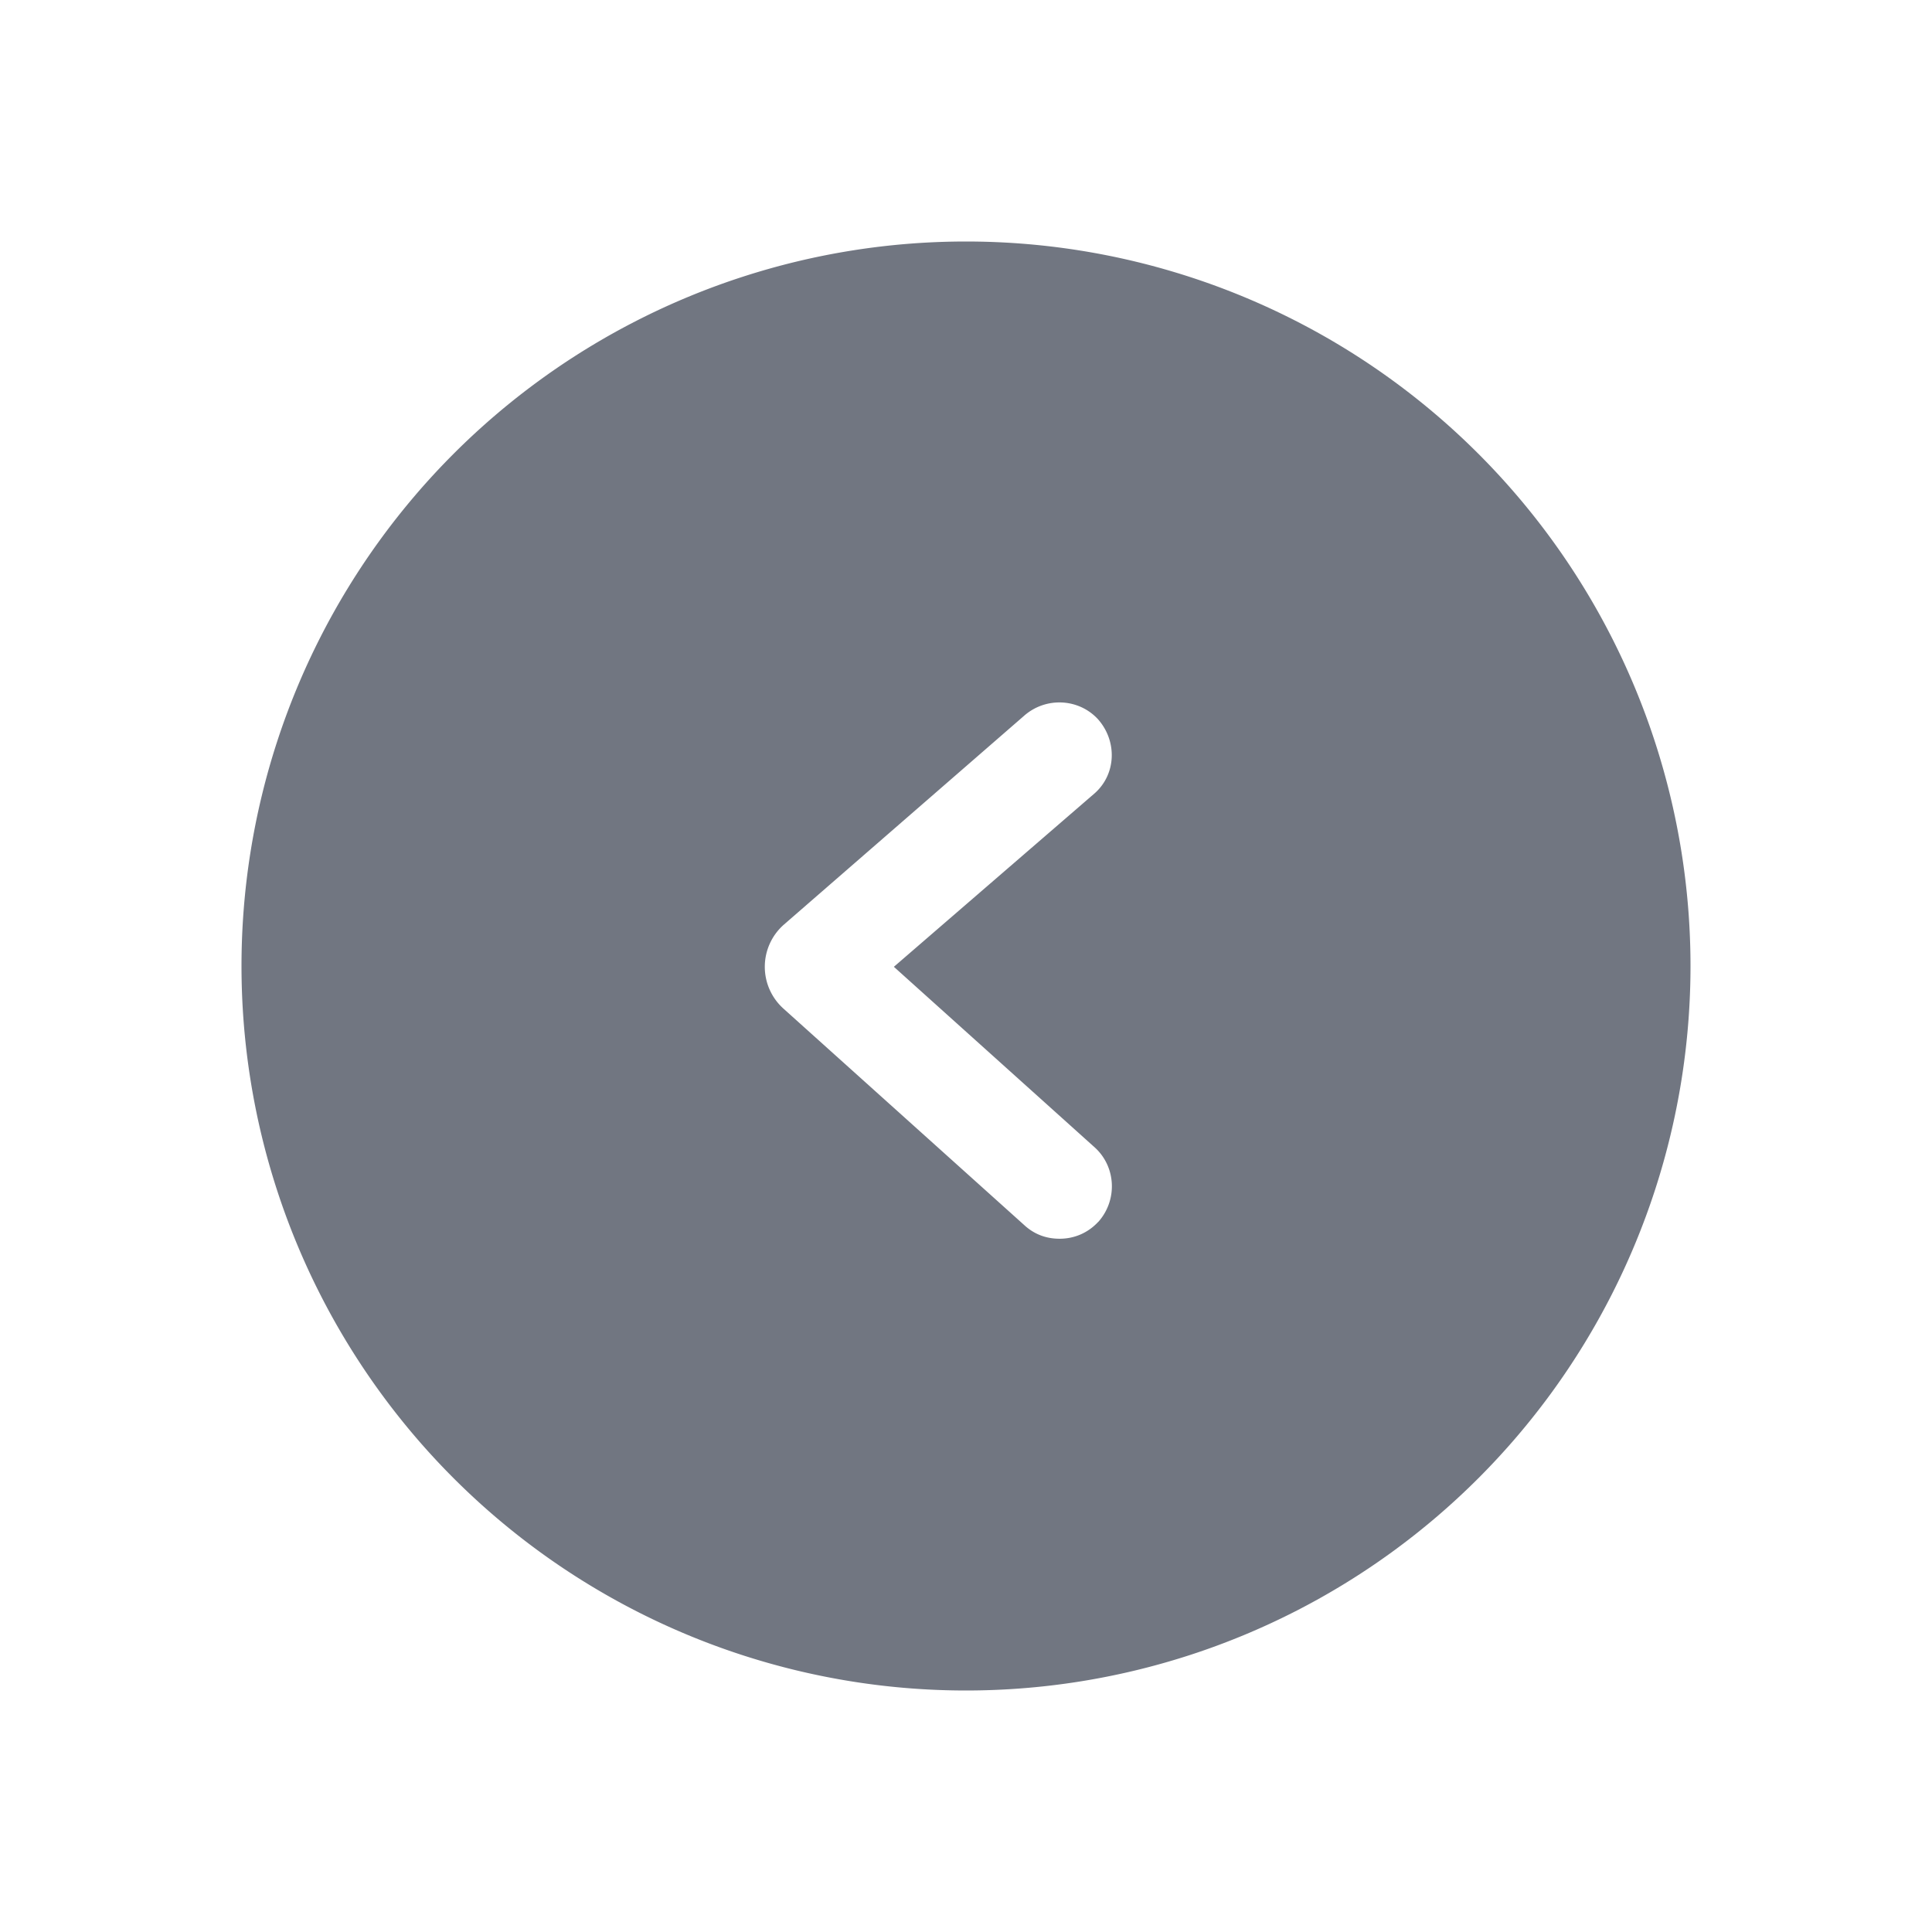 <svg xmlns="http://www.w3.org/2000/svg" fill="none" viewBox="0 0 24 24" focusable="false"><path fill="#717681" fill-rule="evenodd" d="M3 12a9 9 0 1 1 18 0 9 9 0 0 1-18 0m10.643 3.178c-.13.14-.3.21-.48.21-.16 0-.31-.05-.44-.17l-2.99-2.688a.698.698 0 0 1 0-1.04l2.986-2.596c.27-.24.68-.22.92.04.24.27.23.68-.04.92l-2.495 2.156 2.5 2.248c.26.24.28.65.04.92" clip-rule="evenodd"/></svg>